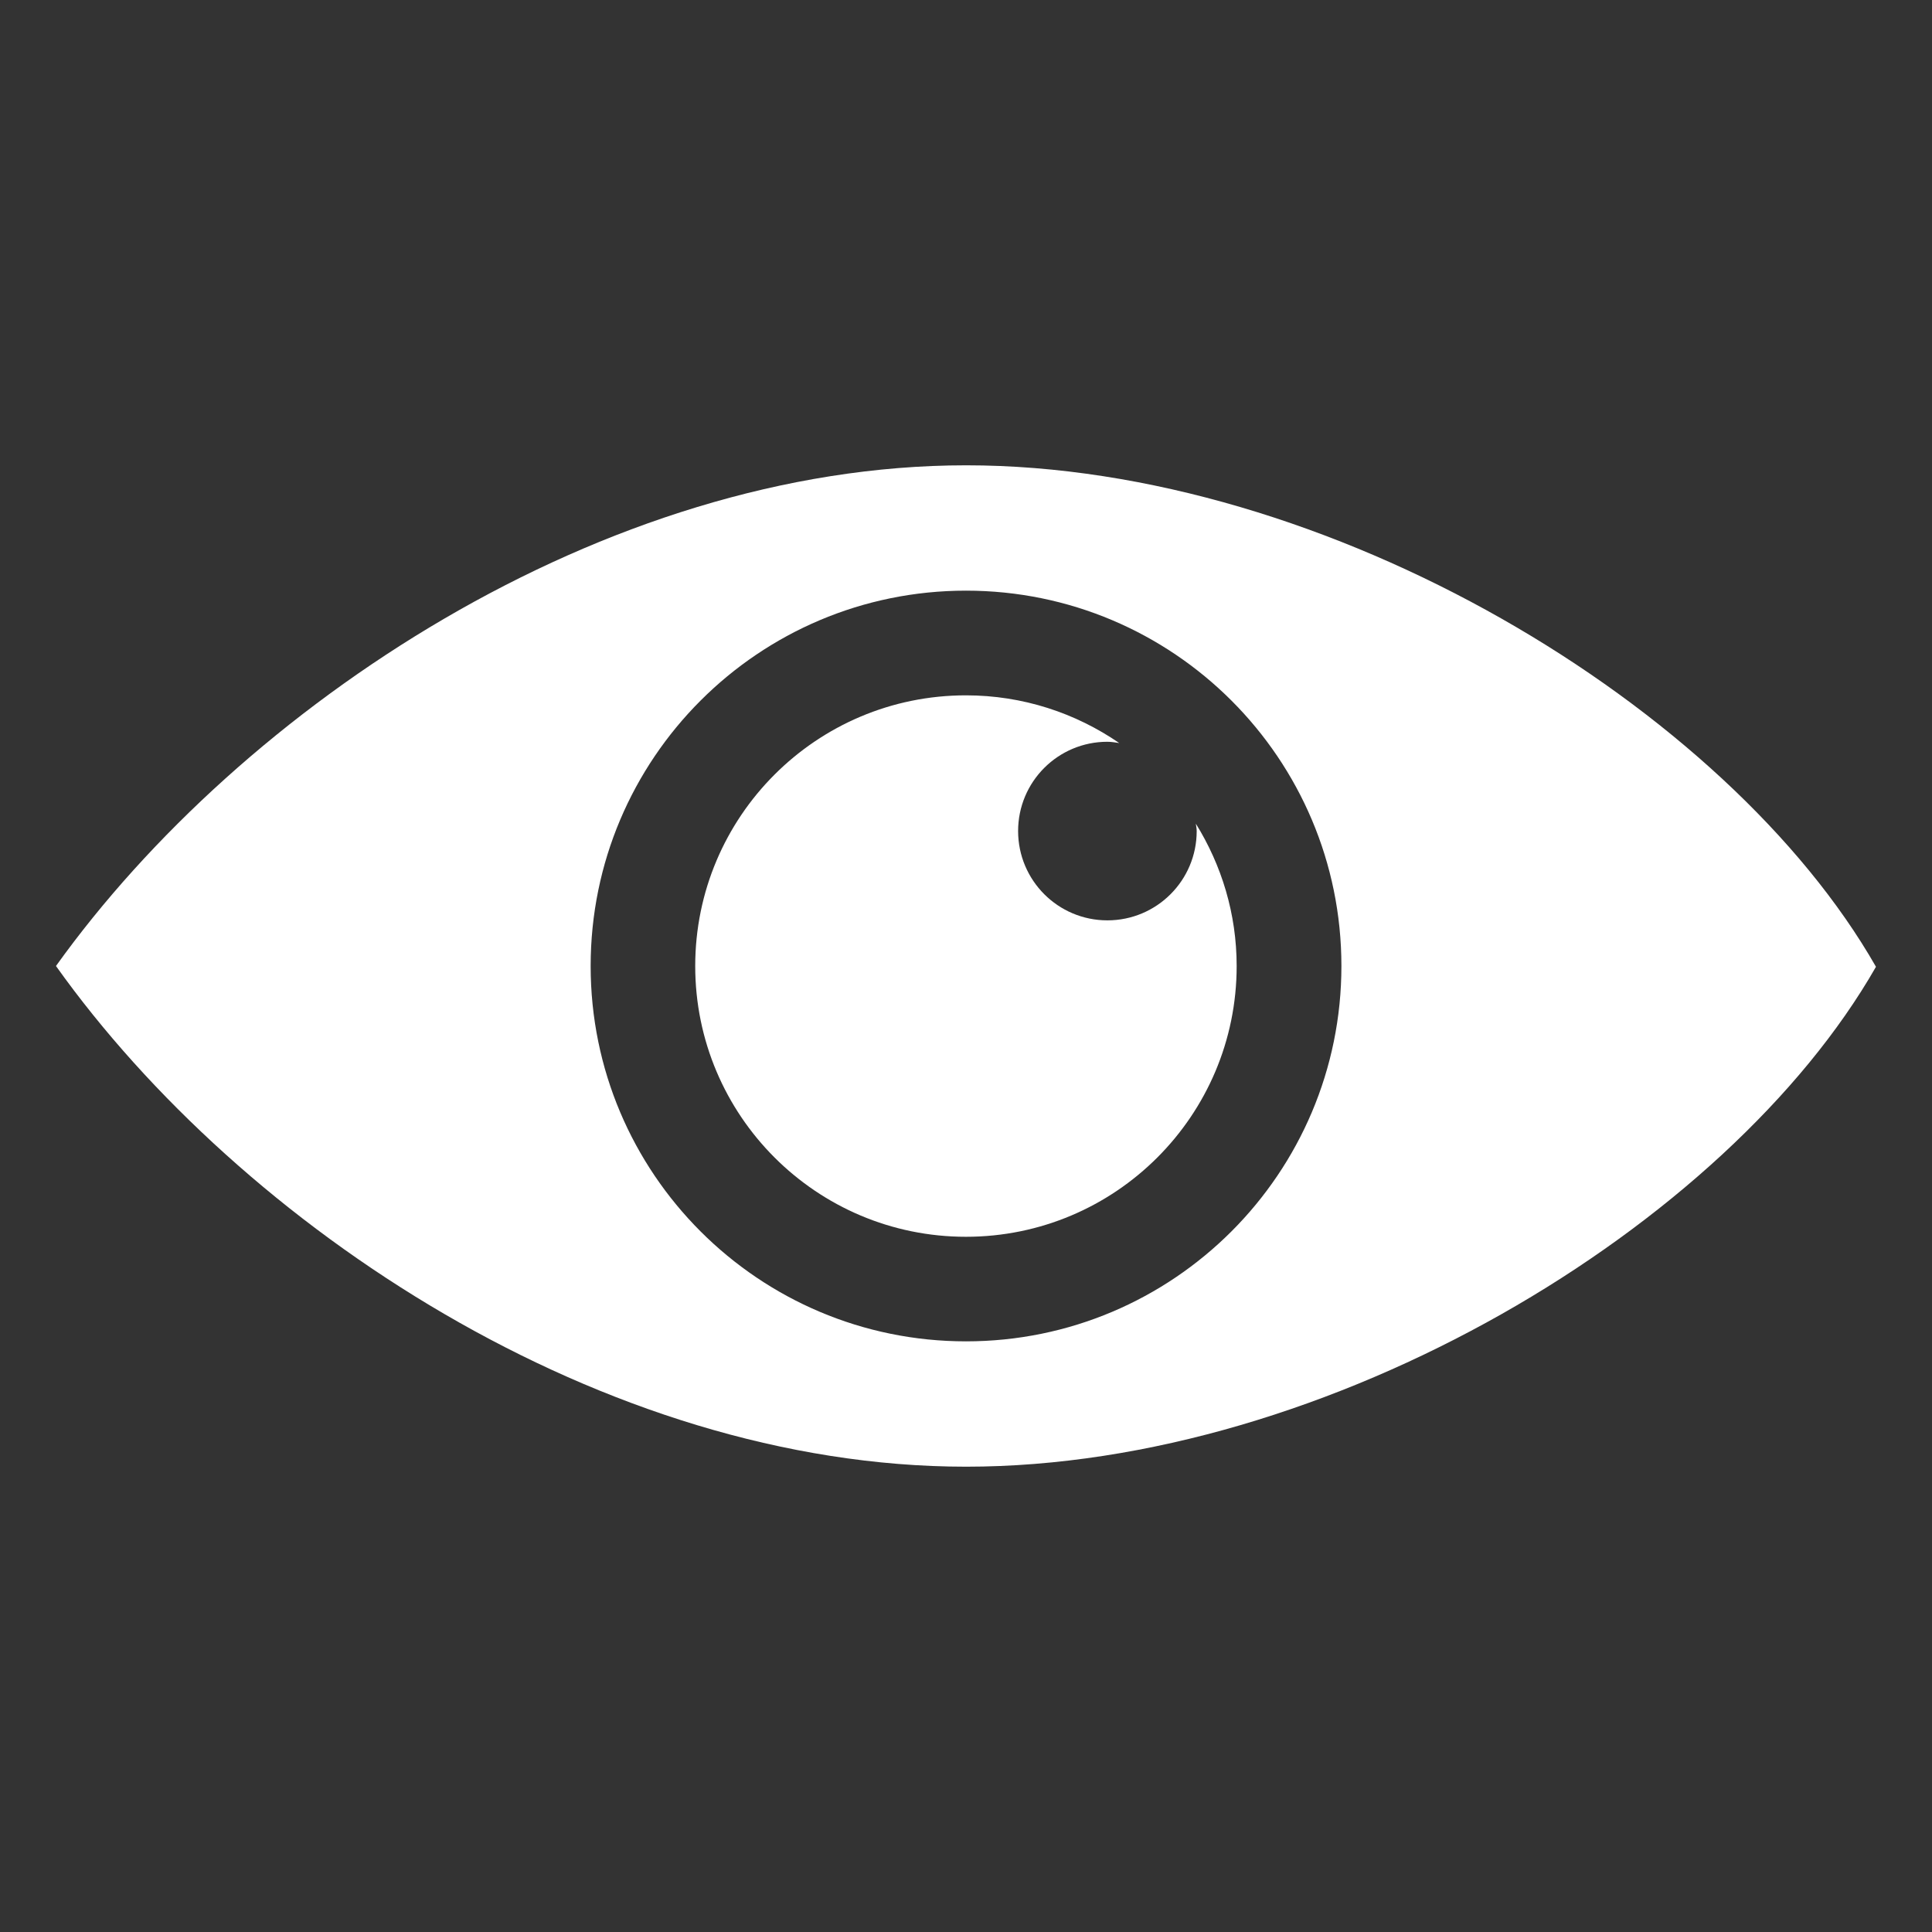 <?xml version="1.0" encoding="utf-8"?>
<!-- Generator: Adobe Illustrator 16.0.0, SVG Export Plug-In . SVG Version: 6.00 Build 0)  -->
<!DOCTYPE svg PUBLIC "-//W3C//DTD SVG 1.1//EN" "http://www.w3.org/Graphics/SVG/1.1/DTD/svg11.dtd">
<svg version="1.1" id="Layer_1" xmlns="http://www.w3.org/2000/svg" xmlns:xlink="http://www.w3.org/1999/xlink" x="0px" y="0px"
	 width="32px" height="32px" viewBox="0 0 32 32" enable-background="new 0 0 32 32" xml:space="preserve">
<rect x="0" y="0" width="32" height="32" fill="#333333" stroke="none"/>
<g id="Your_Icon">
	<path fill="#FFFFFF" d="M16.002,7.707C9.993,7.707,4.003,11.706,0.927,16c3.076,4.318,9.063,8.293,15.075,8.293
		c6.01,0,12.609-3.975,15.07-8.28C28.611,11.706,22.012,7.707,16.002,7.707z M16,22.217c-3.434,0-6.217-2.783-6.217-6.217
		S12.566,9.783,16,9.783c3.435,0,6.218,2.784,6.218,6.217S19.434,22.217,16,22.217z"/>
	<path fill="#FFFFFF" d="M19.821,13.765c0,0.817-0.662,1.479-1.479,1.479s-1.478-0.661-1.479-1.479c0-0.817,0.661-1.479,1.479-1.479
		c0.067,0,0.131,0.012,0.196,0.021c-0.723-0.497-1.597-0.79-2.539-0.79c-2.477,0-4.484,2.008-4.484,4.484s2.008,4.484,4.484,4.484
		s4.484-2.008,4.484-4.484c0-0.866-0.25-1.672-0.676-2.358C19.812,13.684,19.821,13.723,19.821,13.765z"/>
</g>
</svg>
